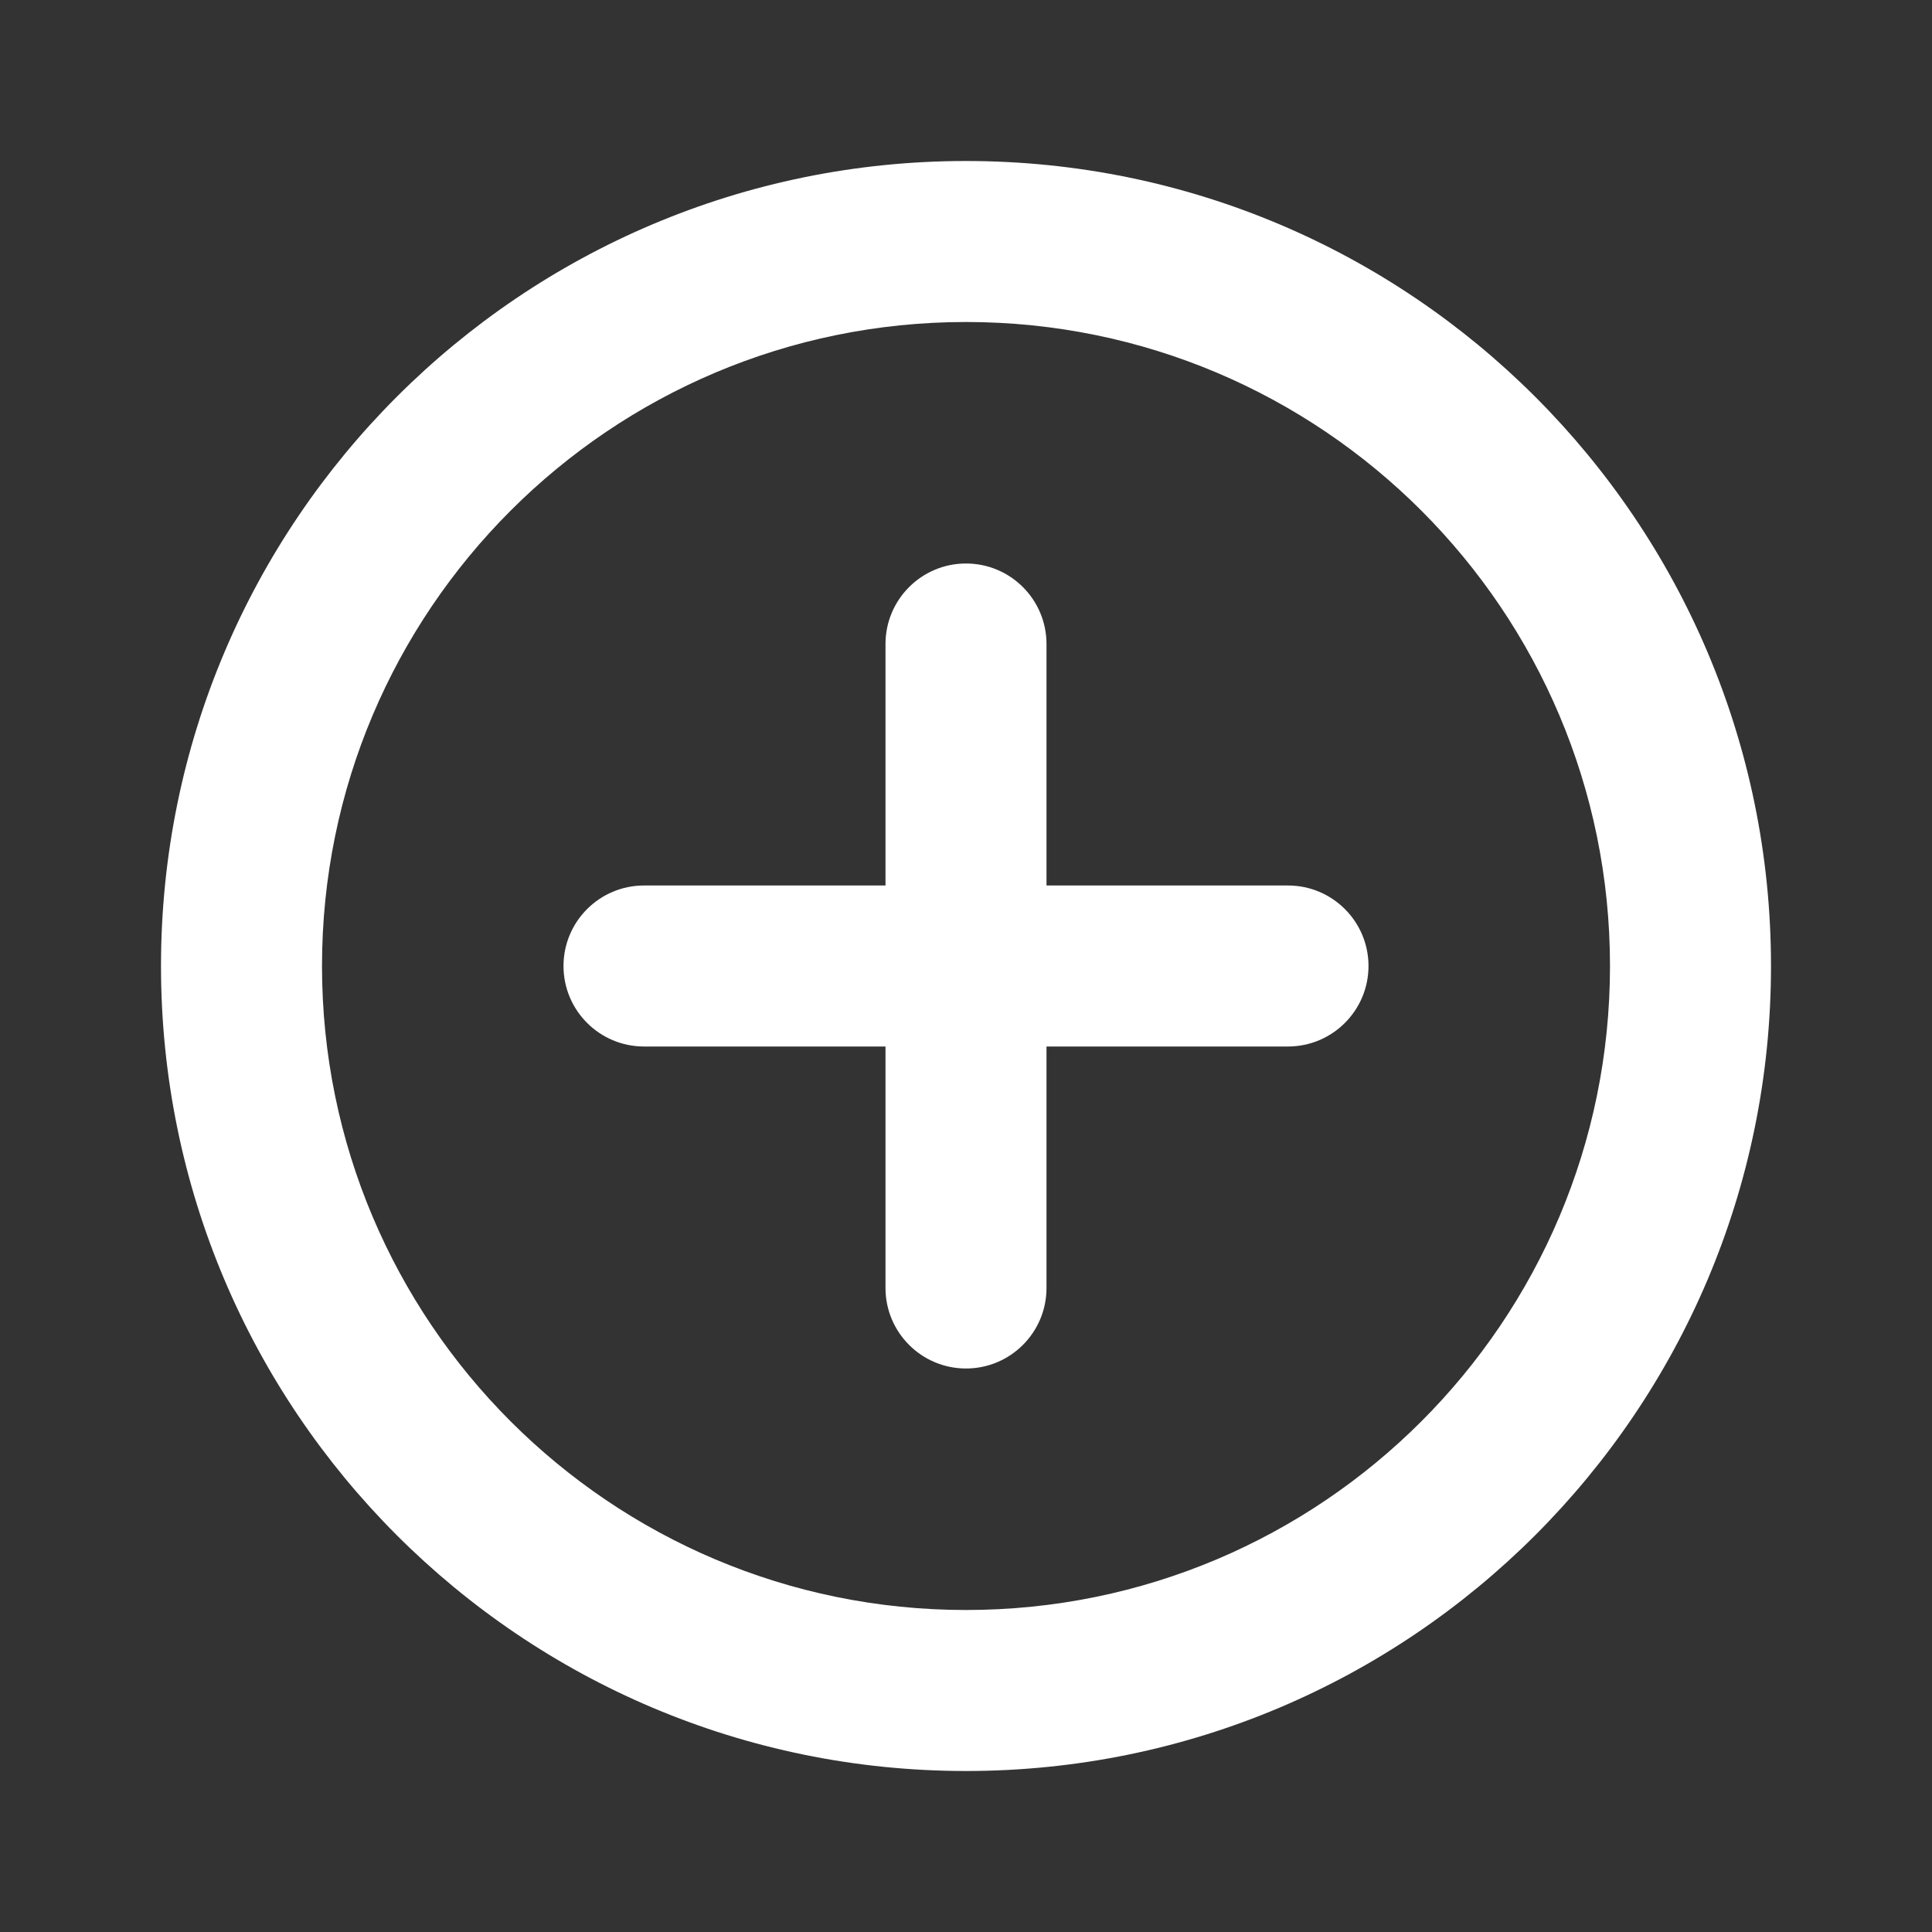 <svg width="36" height="36" viewBox="0 0 36 36" fill="none" xmlns="http://www.w3.org/2000/svg">
<rect x="0" y="0" width="36" height="36" fill="#333333" stroke="none"/>
<path fill-rule="evenodd" clip-rule="evenodd" d="M18 30C24.627 30 30 24.627 30 18C30 11.373 24.627 6 18 6C11.373 6 6 11.373 6 18C6 24.627 11.373 30 18 30ZM18 33C26.284 33 33 26.284 33 18C33 9.716 26.284 3 18 3C9.716 3 3 9.716 3 18C3 26.284 9.716 33 18 33Z" fill="white"/>
<path d="M18 10.5C17.172 10.5 16.5 11.172 16.5 12V16.5H12C11.172 16.5 10.5 17.172 10.5 18C10.5 18.828 11.172 19.5 12 19.5H16.5V24C16.5 24.828 17.172 25.5 18 25.5C18.828 25.5 19.5 24.828 19.5 24V19.5H24C24.828 19.5 25.5 18.828 25.5 18C25.5 17.172 24.828 16.5 24 16.5H19.5V12C19.5 11.172 18.828 10.5 18 10.5Z" fill="white"/>
</svg>

